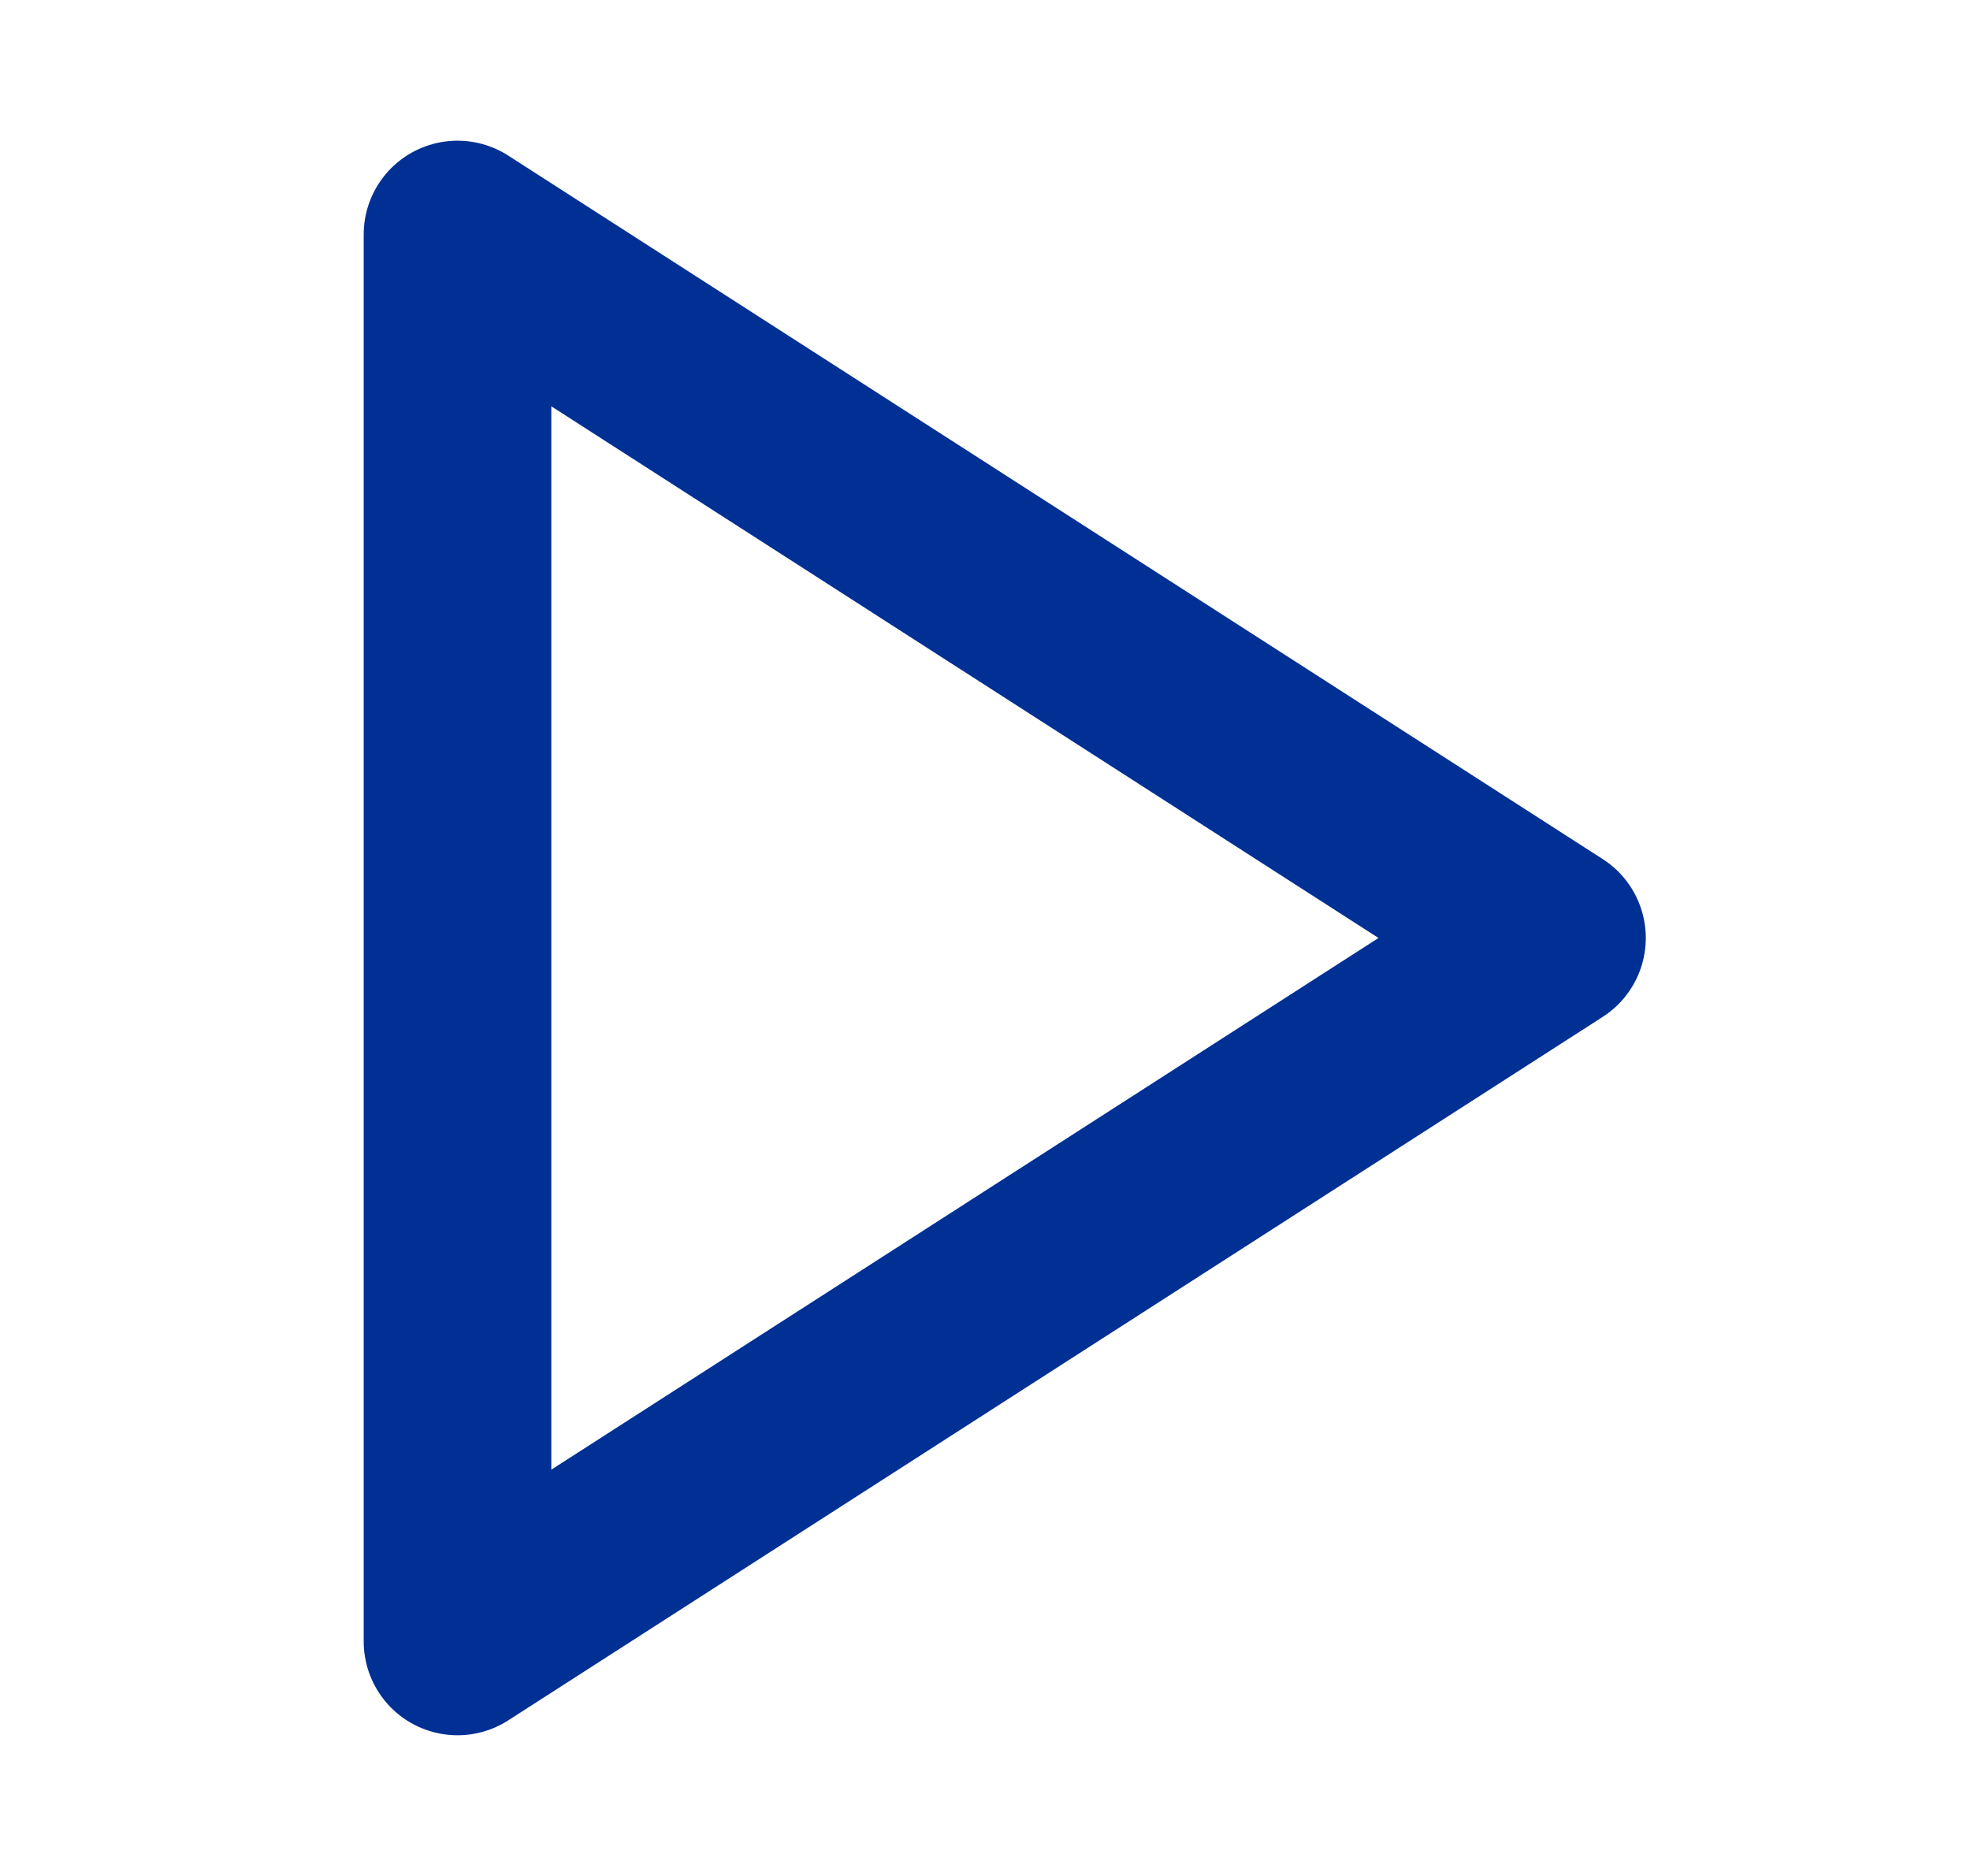 <svg width="21" height="20" viewBox="0 0 21 20" fill="none" xmlns="http://www.w3.org/2000/svg">
<path d="M4.877 2.5L16.544 10L4.877 17.5V2.5Z" stroke="#013094" stroke-width="2" stroke-linecap="round" stroke-linejoin="round"/>
</svg>
